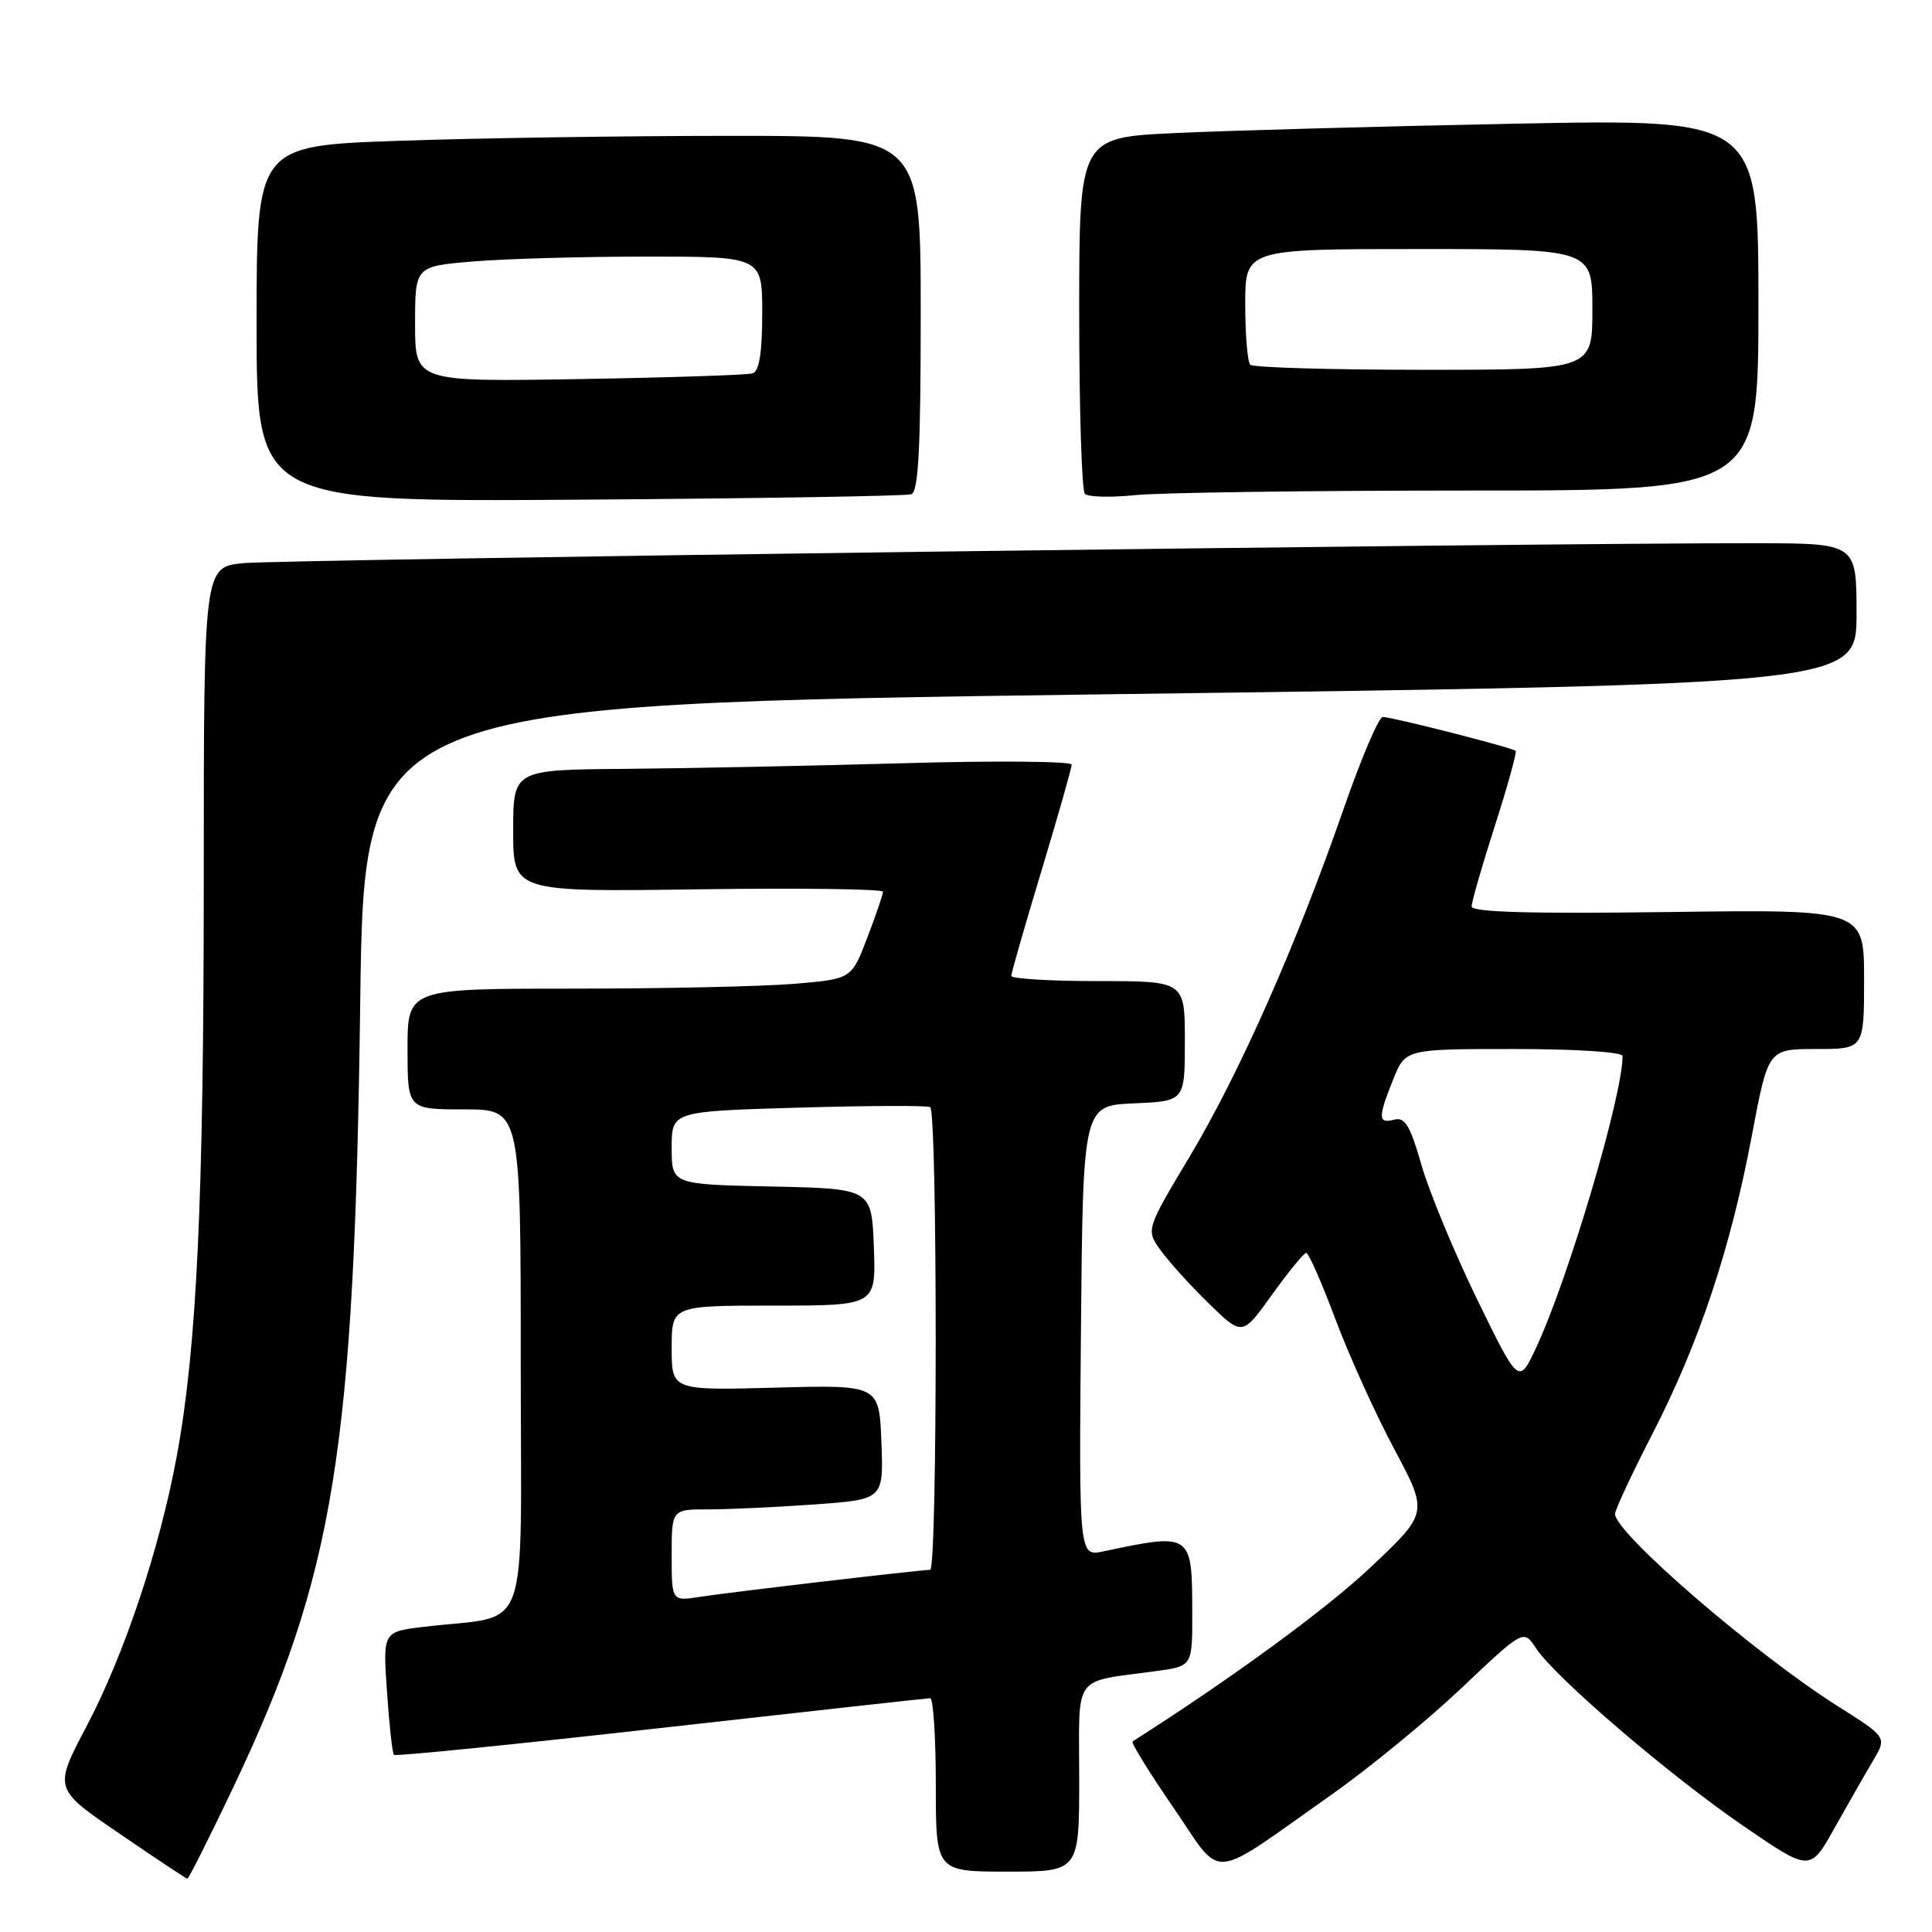 <?xml version="1.0" encoding="UTF-8" standalone="no"?>
<!DOCTYPE svg PUBLIC "-//W3C//DTD SVG 1.1//EN" "http://www.w3.org/Graphics/SVG/1.1/DTD/svg11.dtd" >
<svg xmlns="http://www.w3.org/2000/svg" xmlns:xlink="http://www.w3.org/1999/xlink" version="1.1" viewBox="0 0 256 256">
 <g >
 <path fill="currentColor"
d=" M 30.95 236.75 C 44.31 208.58 46.96 192.18 47.73 132.91 C 48.24 93.32 48.24 93.32 147.12 91.99 C 246.00 90.67 246.00 90.67 246.00 81.34 C 246.00 72.00 246.00 72.00 232.75 71.98 C 204.01 71.93 37.18 74.13 32.25 74.62 C 27.00 75.14 27.00 75.14 27.00 116.32 C 27.00 159.04 26.09 178.52 23.42 192.96 C 21.16 205.21 16.46 219.28 11.46 228.76 C 7.11 237.02 7.11 237.02 15.81 242.95 C 20.59 246.22 24.64 248.91 24.82 248.94 C 24.99 248.97 27.75 243.49 30.95 236.75 Z  M 143.00 235.58 C 143.00 221.54 141.97 222.97 153.25 221.42 C 158.00 220.77 158.00 220.77 157.98 213.64 C 157.96 203.13 157.91 203.09 146.23 205.56 C 142.97 206.26 142.97 206.26 143.23 176.38 C 143.50 146.50 143.50 146.50 150.25 146.20 C 157.00 145.91 157.00 145.91 157.00 137.95 C 157.00 130.00 157.00 130.00 145.50 130.00 C 139.18 130.00 134.00 129.69 134.00 129.31 C 134.00 128.93 135.80 122.67 138.00 115.38 C 140.20 108.10 142.00 101.77 142.00 101.32 C 142.00 100.87 131.99 100.78 119.75 101.13 C 107.51 101.48 90.86 101.81 82.75 101.88 C 68.00 102.00 68.00 102.00 68.00 110.09 C 68.00 118.18 68.00 118.18 92.50 117.84 C 105.98 117.65 117.00 117.80 117.00 118.16 C 117.00 118.52 116.06 121.27 114.91 124.27 C 112.83 129.72 112.83 129.72 105.26 130.36 C 101.10 130.71 87.87 131.00 75.85 131.00 C 54.00 131.00 54.00 131.00 54.00 139.00 C 54.00 147.00 54.00 147.00 61.50 147.00 C 69.00 147.00 69.00 147.00 69.00 180.41 C 69.00 218.02 70.54 213.82 56.11 215.57 C 50.73 216.22 50.73 216.22 51.28 224.19 C 51.58 228.57 51.99 232.32 52.20 232.53 C 52.40 232.74 68.31 231.14 87.54 228.97 C 106.77 226.81 122.84 225.03 123.25 225.02 C 123.66 225.01 124.00 230.18 124.00 236.50 C 124.00 248.00 124.00 248.00 133.50 248.00 C 143.00 248.00 143.00 248.00 143.00 235.58 Z  M 176.44 237.80 C 181.36 234.33 189.10 227.99 193.63 223.70 C 201.88 215.89 201.88 215.89 203.52 218.39 C 206.04 222.24 221.23 235.26 231.04 241.97 C 239.85 248.01 239.85 248.01 243.07 242.25 C 244.84 239.09 247.13 235.08 248.16 233.35 C 250.04 230.20 250.04 230.20 243.61 226.14 C 232.63 219.21 214.00 203.14 214.00 200.60 C 214.00 200.07 216.25 195.25 219.00 189.90 C 225.16 177.92 229.32 165.41 232.14 150.42 C 234.29 139.00 234.29 139.00 240.65 139.00 C 247.00 139.00 247.00 139.00 247.00 129.75 C 247.00 120.50 247.00 120.50 221.00 120.85 C 202.74 121.09 195.00 120.87 195.00 120.11 C 195.00 119.51 196.38 114.70 198.08 109.42 C 199.77 104.14 201.01 99.67 200.83 99.49 C 200.40 99.07 184.45 95.00 183.22 95.00 C 182.70 95.00 180.35 100.51 178.01 107.25 C 171.77 125.21 164.25 142.19 157.65 153.23 C 151.83 162.96 151.83 162.96 153.83 165.73 C 154.94 167.25 157.81 170.42 160.23 172.77 C 164.62 177.04 164.62 177.04 168.56 171.54 C 170.73 168.52 172.76 166.03 173.08 166.02 C 173.40 166.01 175.13 169.94 176.93 174.75 C 178.73 179.56 182.24 187.32 184.73 191.98 C 189.26 200.46 189.26 200.46 181.64 207.65 C 175.71 213.25 163.23 222.37 150.07 230.75 C 149.84 230.90 152.27 234.84 155.48 239.51 C 162.18 249.27 159.88 249.46 176.44 237.80 Z  M 120.75 65.49 C 121.70 65.16 122.00 59.46 122.00 41.53 C 122.00 18.00 122.00 18.00 96.75 18.00 C 82.86 18.00 63.06 18.30 52.75 18.66 C 34.00 19.32 34.00 19.32 34.00 42.91 C 34.00 66.50 34.00 66.50 76.75 66.21 C 100.26 66.05 120.06 65.73 120.75 65.49 Z  M 194.65 65.00 C 233.00 65.00 233.00 65.00 233.00 40.38 C 233.00 15.76 233.00 15.76 200.75 16.39 C 183.01 16.74 162.76 17.30 155.75 17.63 C 143.00 18.22 143.00 18.22 143.00 41.44 C 143.00 54.22 143.34 65.01 143.75 65.44 C 144.16 65.86 147.15 65.94 150.40 65.61 C 153.64 65.27 173.55 65.00 194.65 65.00 Z  M 89.00 206.09 C 89.00 200.00 89.00 200.00 93.85 200.00 C 96.51 200.00 102.83 199.71 107.89 199.35 C 117.08 198.69 117.08 198.69 116.79 191.10 C 116.50 183.50 116.50 183.50 102.75 183.87 C 89.00 184.24 89.00 184.24 89.00 178.62 C 89.00 173.00 89.00 173.00 102.54 173.00 C 116.08 173.00 116.08 173.00 115.79 165.25 C 115.50 157.50 115.50 157.50 102.25 157.22 C 89.00 156.94 89.00 156.94 89.00 152.10 C 89.00 147.26 89.00 147.26 105.75 146.77 C 114.96 146.50 122.84 146.47 123.25 146.70 C 124.23 147.25 124.23 208.00 123.25 208.01 C 121.82 208.03 96.48 211.00 92.75 211.59 C 89.00 212.18 89.00 212.18 89.00 206.09 Z  M 195.72 172.16 C 192.69 165.93 189.37 157.92 188.35 154.36 C 186.86 149.15 186.16 147.99 184.75 148.36 C 182.59 148.92 182.57 148.12 184.61 143.02 C 186.22 139.00 186.22 139.00 200.61 139.00 C 208.87 139.00 215.00 139.40 215.00 139.93 C 215.00 145.19 207.86 169.30 203.58 178.50 C 201.25 183.50 201.25 183.50 195.72 172.16 Z  M 55.00 42.94 C 55.00 35.29 55.00 35.29 62.65 34.65 C 66.86 34.29 77.21 34.00 85.65 34.00 C 101.00 34.00 101.00 34.00 101.00 41.53 C 101.00 46.67 100.60 49.19 99.75 49.47 C 99.06 49.69 88.71 50.03 76.75 50.23 C 55.00 50.59 55.00 50.59 55.00 42.94 Z  M 165.67 48.33 C 165.30 47.97 165.00 44.37 165.00 40.33 C 165.00 33.00 165.00 33.00 188.00 33.00 C 211.00 33.00 211.00 33.00 211.00 41.00 C 211.00 49.00 211.00 49.00 188.67 49.00 C 176.38 49.00 166.03 48.70 165.67 48.33 Z "/>
</g>
</svg>